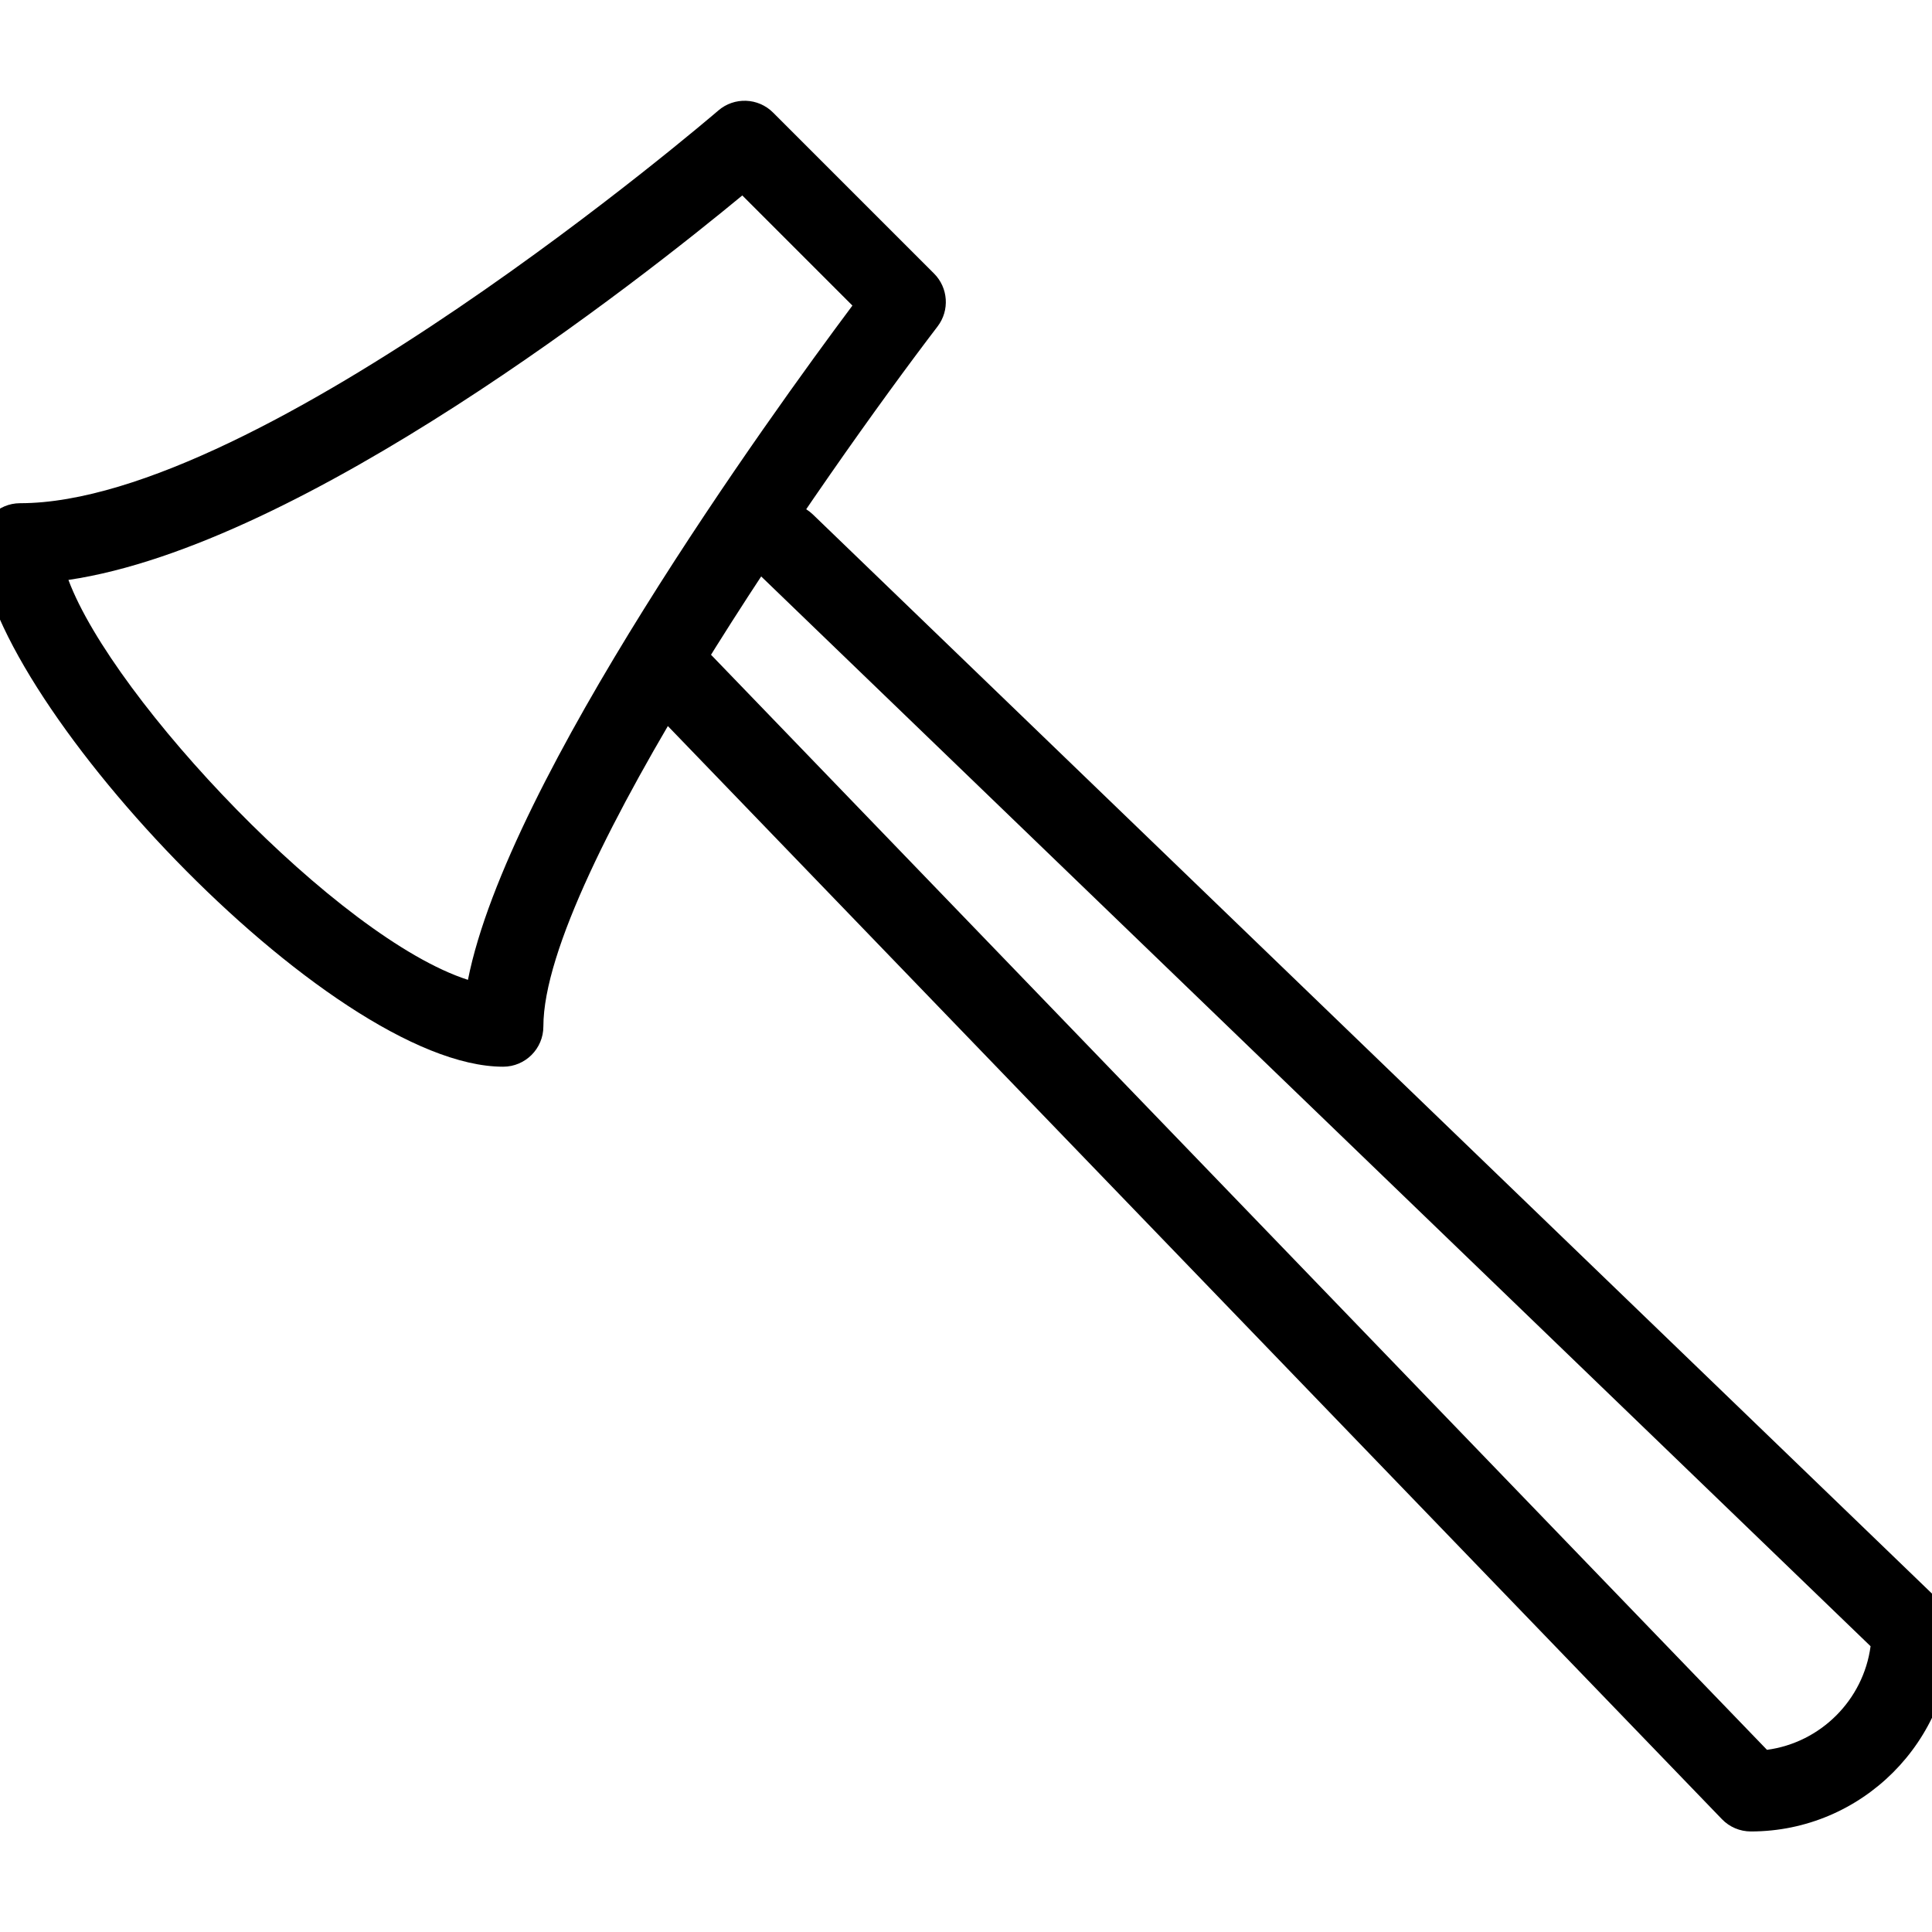<?xml version="1.0" encoding="iso-8859-1"?>
<!-- Generator: Adobe Illustrator 18.0.0, SVG Export Plug-In . SVG Version: 6.00 Build 0)  -->
<!DOCTYPE svg PUBLIC "-//W3C//DTD SVG 1.1//EN" "http://www.w3.org/Graphics/SVG/1.1/DTD/svg11.dtd">
<svg version="1.1" id="Layer_1" xmlns="http://www.w3.org/2000/svg" xmlns:xlink="http://www.w3.org/1999/xlink" x="0px" y="0px"
	 viewBox="0 0 24 24" style="enable-background:new 0 0 24 24;" xml:space="preserve">
<g>
	<path d="M6.25,13.251c-2.167,0-6.5-4.664-6.5-6.5c0-0.276,0.224-0.5,0.5-0.5c2.988,0,8.617-4.83,8.673-4.878
		c0.198-0.171,0.495-0.16,0.68,0.025l2,2c0.177,0.177,0.196,0.458,0.044,0.657c-1.362,1.782-4.897,6.819-4.897,8.696
		C6.75,13.027,6.526,13.251,6.25,13.251z M0.85,7.204C1.41,8.7,4.204,11.655,5.813,12.172c0.493-2.495,3.746-6.997,4.776-8.376
		L9.221,2.428C7.972,3.461,3.776,6.772,0.85,7.204z"/>
	<path d="M21.75,22.751c-0.136,0-0.266-0.055-0.36-0.153l-13.5-14C7.698,8.399,7.704,8.082,7.903,7.891
		C8.103,7.7,8.419,7.705,8.61,7.903l13.34,13.834c0.667-0.089,1.198-0.62,1.287-1.287L9.403,7.11
		C9.204,6.919,9.198,6.602,9.39,6.403c0.192-0.198,0.508-0.204,0.707-0.013l14,13.5c0.098,0.094,0.153,0.224,0.153,0.36
		C24.25,21.629,23.128,22.751,21.75,22.751z"/>
</g>
<g>
</g>
<g>
</g>
<g>
</g>
<g>
</g>
<g>
</g>
<g>
</g>
<g>
</g>
<g>
</g>
<g>
</g>
<g>
</g>
<g>
</g>
<g>
</g>
<g>
</g>
<g>
</g>
<g>
</g>
</svg>
